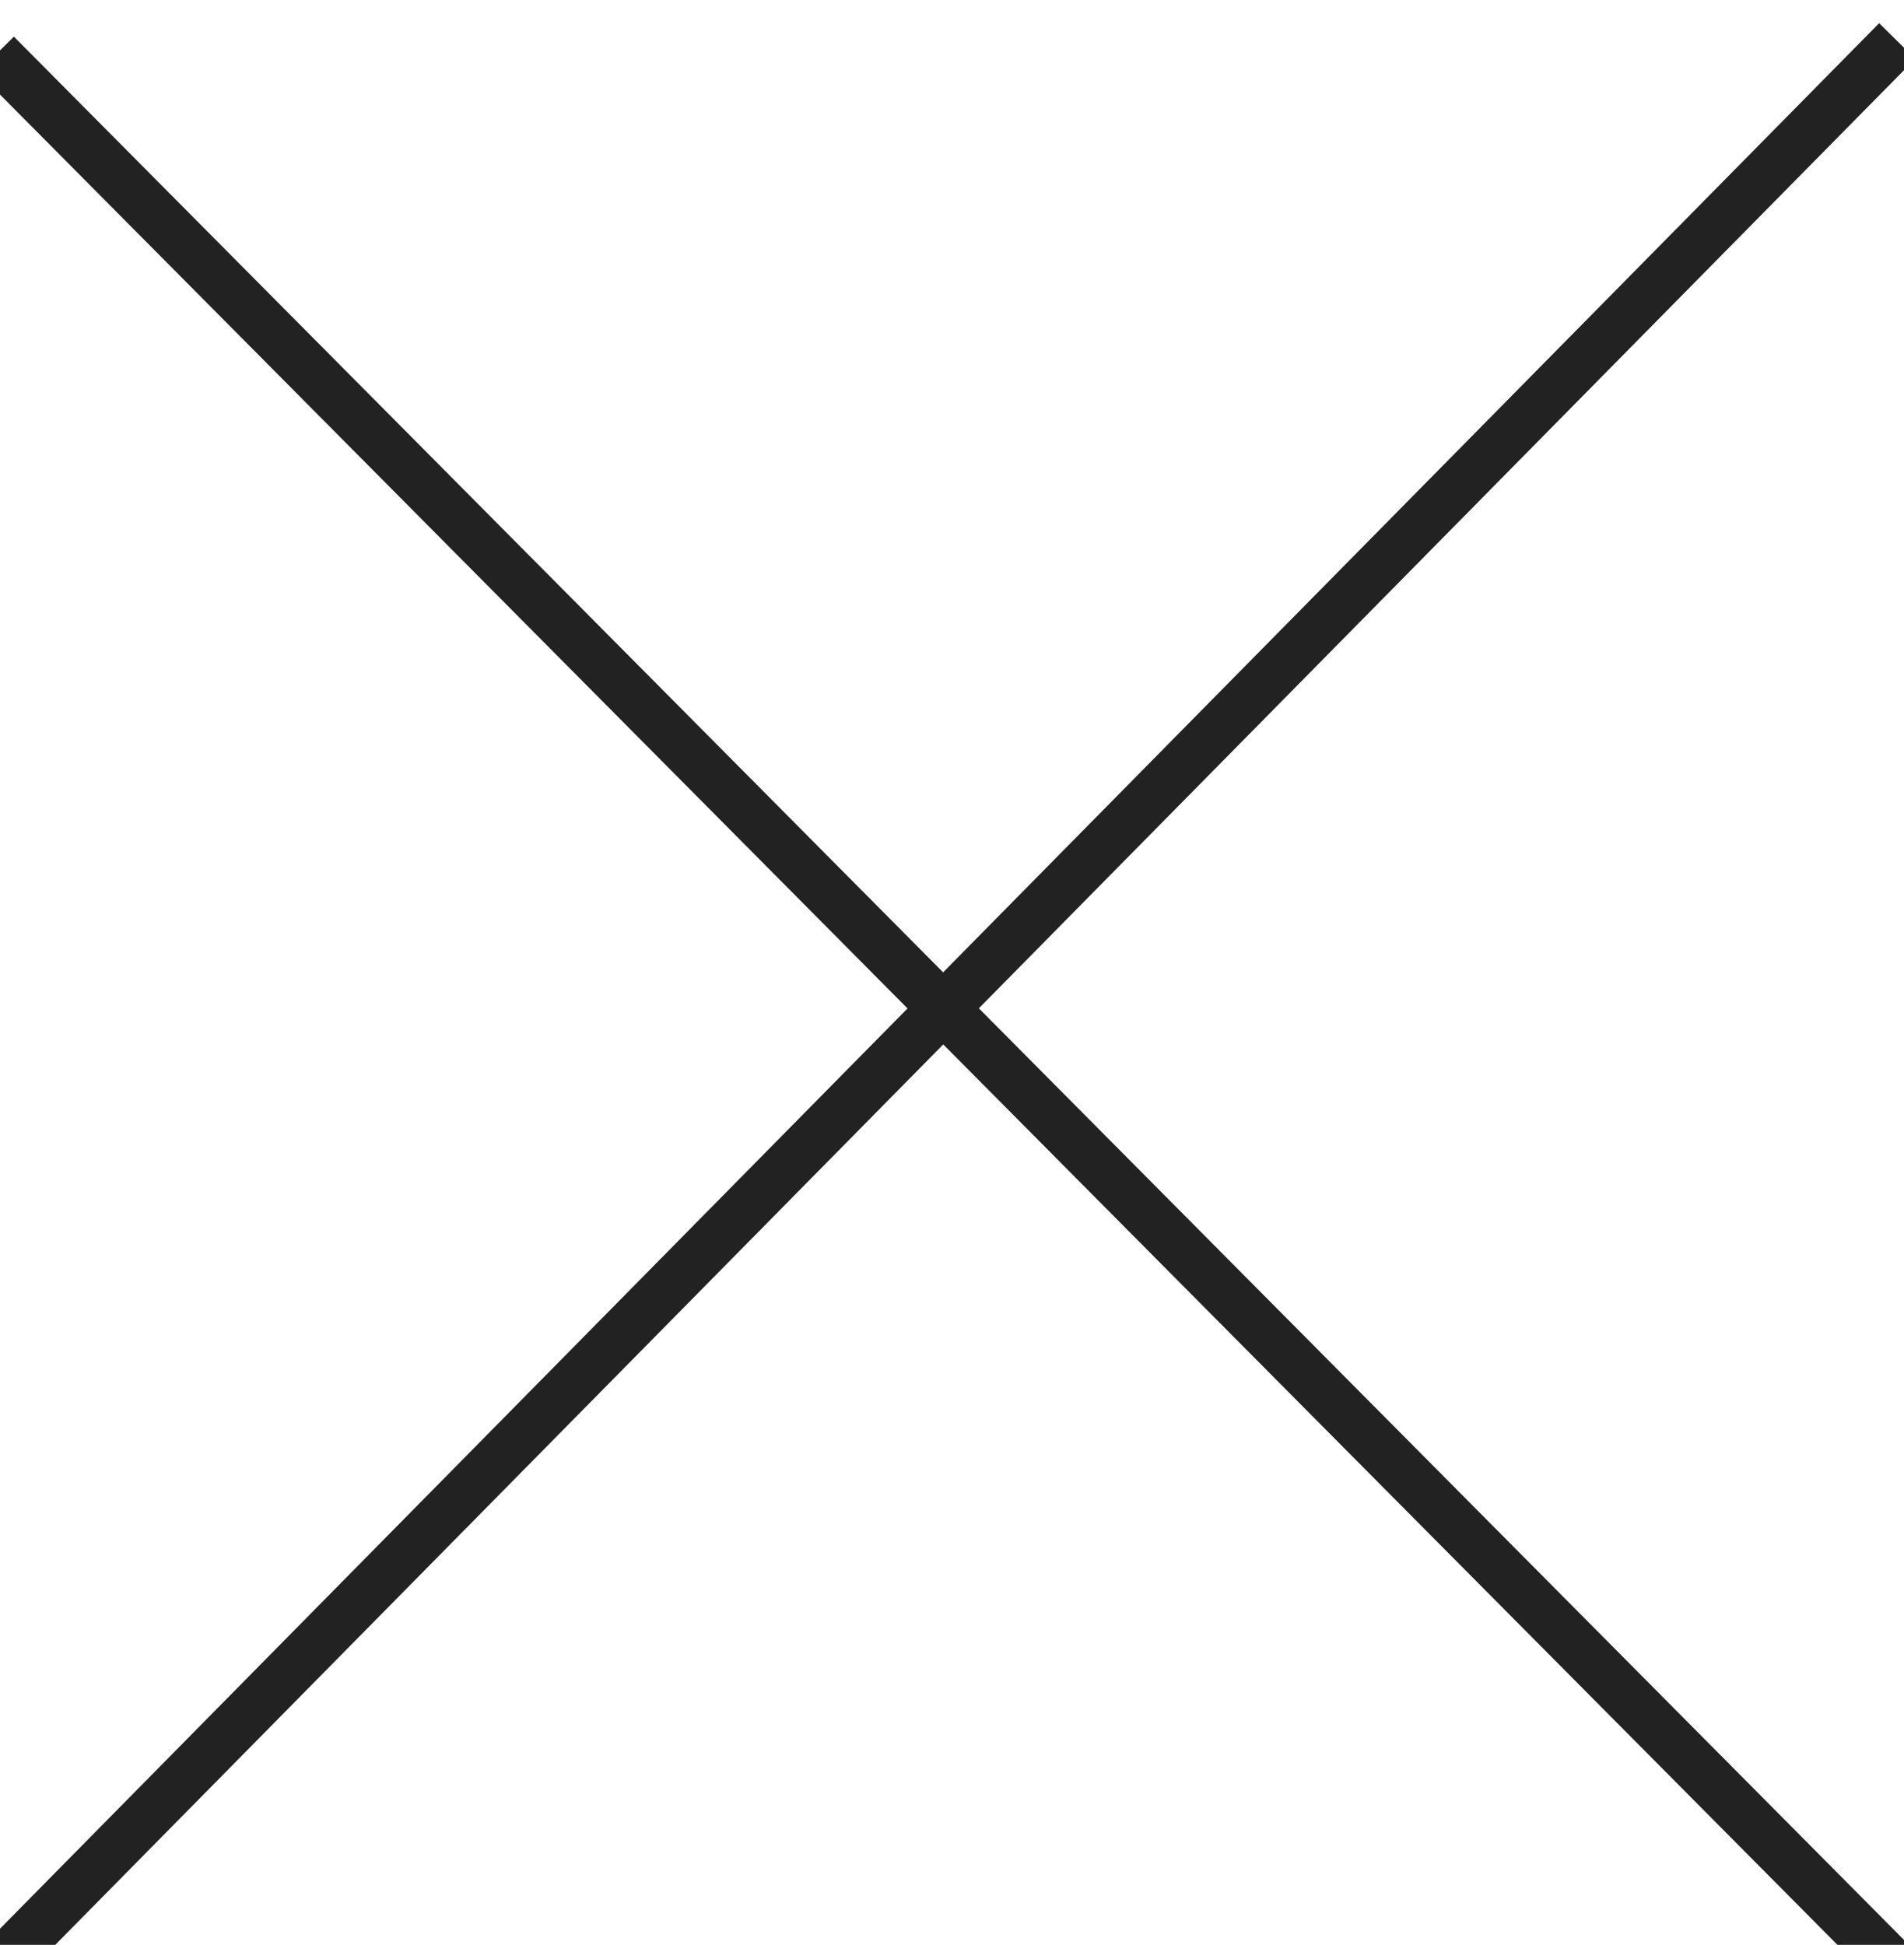 <svg xmlns="http://www.w3.org/2000/svg" width="75.106" height="76.723"><rect id="backgroundrect" width="100%" height="100%" x="0" y="0" fill="#FFF" stroke="none"/><g class="currentLayer" fill="#4a90d6" stroke="#222" stroke-width="2" stroke-linejoin="round"><path opacity="1" d="M-.162 2.149L75.37 78.213" id="svg_5"/><path opacity="1" d="M74.838 1.617L-.694 78.213" id="svg_7"/></g></svg>